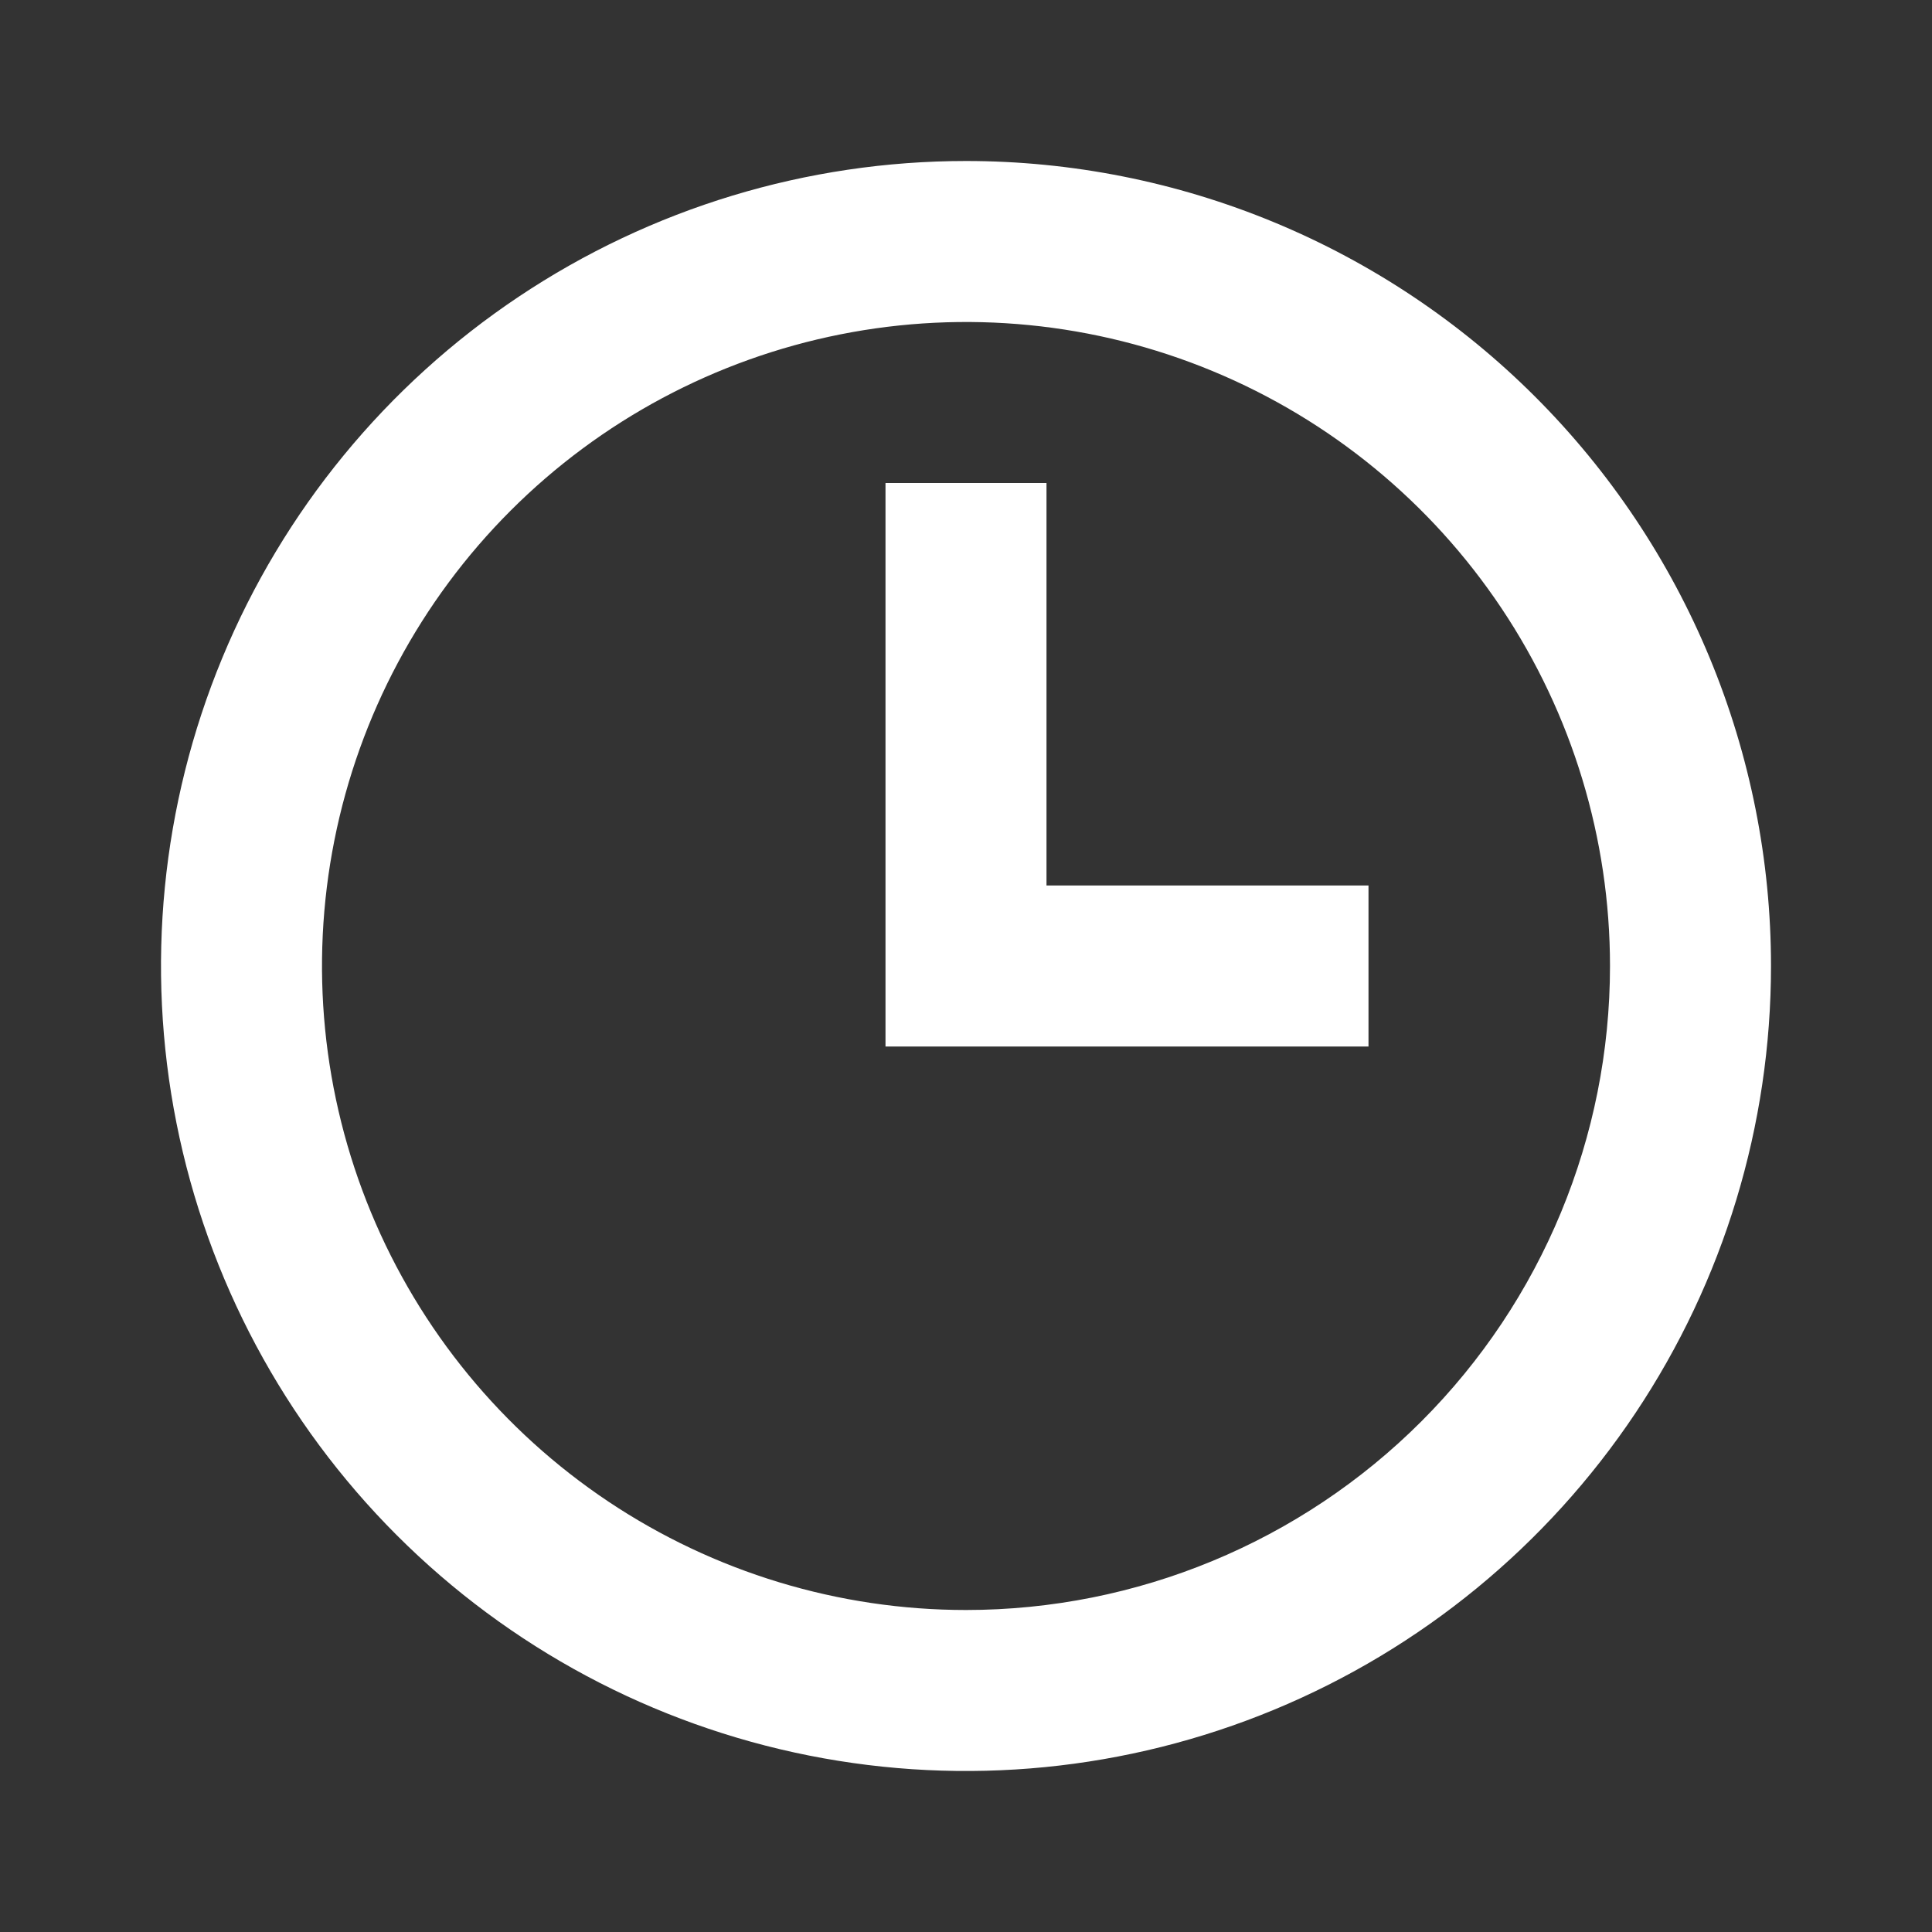 <svg width="316" height="316" viewBox="0 0 316 316" fill="none" xmlns="http://www.w3.org/2000/svg">
<rect x="0" y="0" width="316" height="316" fill="#333333" stroke="none"/>
<path d="M158 26.333C131.959 26.333 106.502 34.055 84.85 48.523C63.197 62.991 46.321 83.554 36.356 107.613C26.39 131.672 23.783 158.146 28.863 183.687C33.944 209.228 46.484 232.688 64.898 251.102C83.311 269.516 106.772 282.056 132.313 287.137C157.854 292.217 184.328 289.61 208.387 279.644C232.446 269.679 253.009 252.803 267.477 231.15C281.944 209.498 289.667 184.041 289.667 158C289.667 140.709 286.261 123.588 279.644 107.613C273.027 91.639 263.329 77.124 251.102 64.898C238.876 52.671 224.361 42.973 208.387 36.356C192.412 29.739 175.291 26.333 158 26.333V26.333ZM158 263.333C137.167 263.333 116.802 257.156 99.48 245.581C82.158 234.007 68.657 217.556 60.685 198.309C52.712 179.062 50.626 157.883 54.691 137.45C58.755 117.018 68.787 98.249 83.518 83.518C98.249 68.787 117.018 58.755 137.45 54.691C157.883 50.626 179.062 52.712 198.309 60.685C217.556 68.657 234.007 82.158 245.581 99.48C257.156 116.802 263.333 137.167 263.333 158C263.333 185.936 252.236 212.728 232.482 232.482C212.728 252.236 185.936 263.333 158 263.333V263.333ZM171.167 79H144.833V171.167H223.833V144.833H171.167V79Z" fill="white"/>
</svg>
